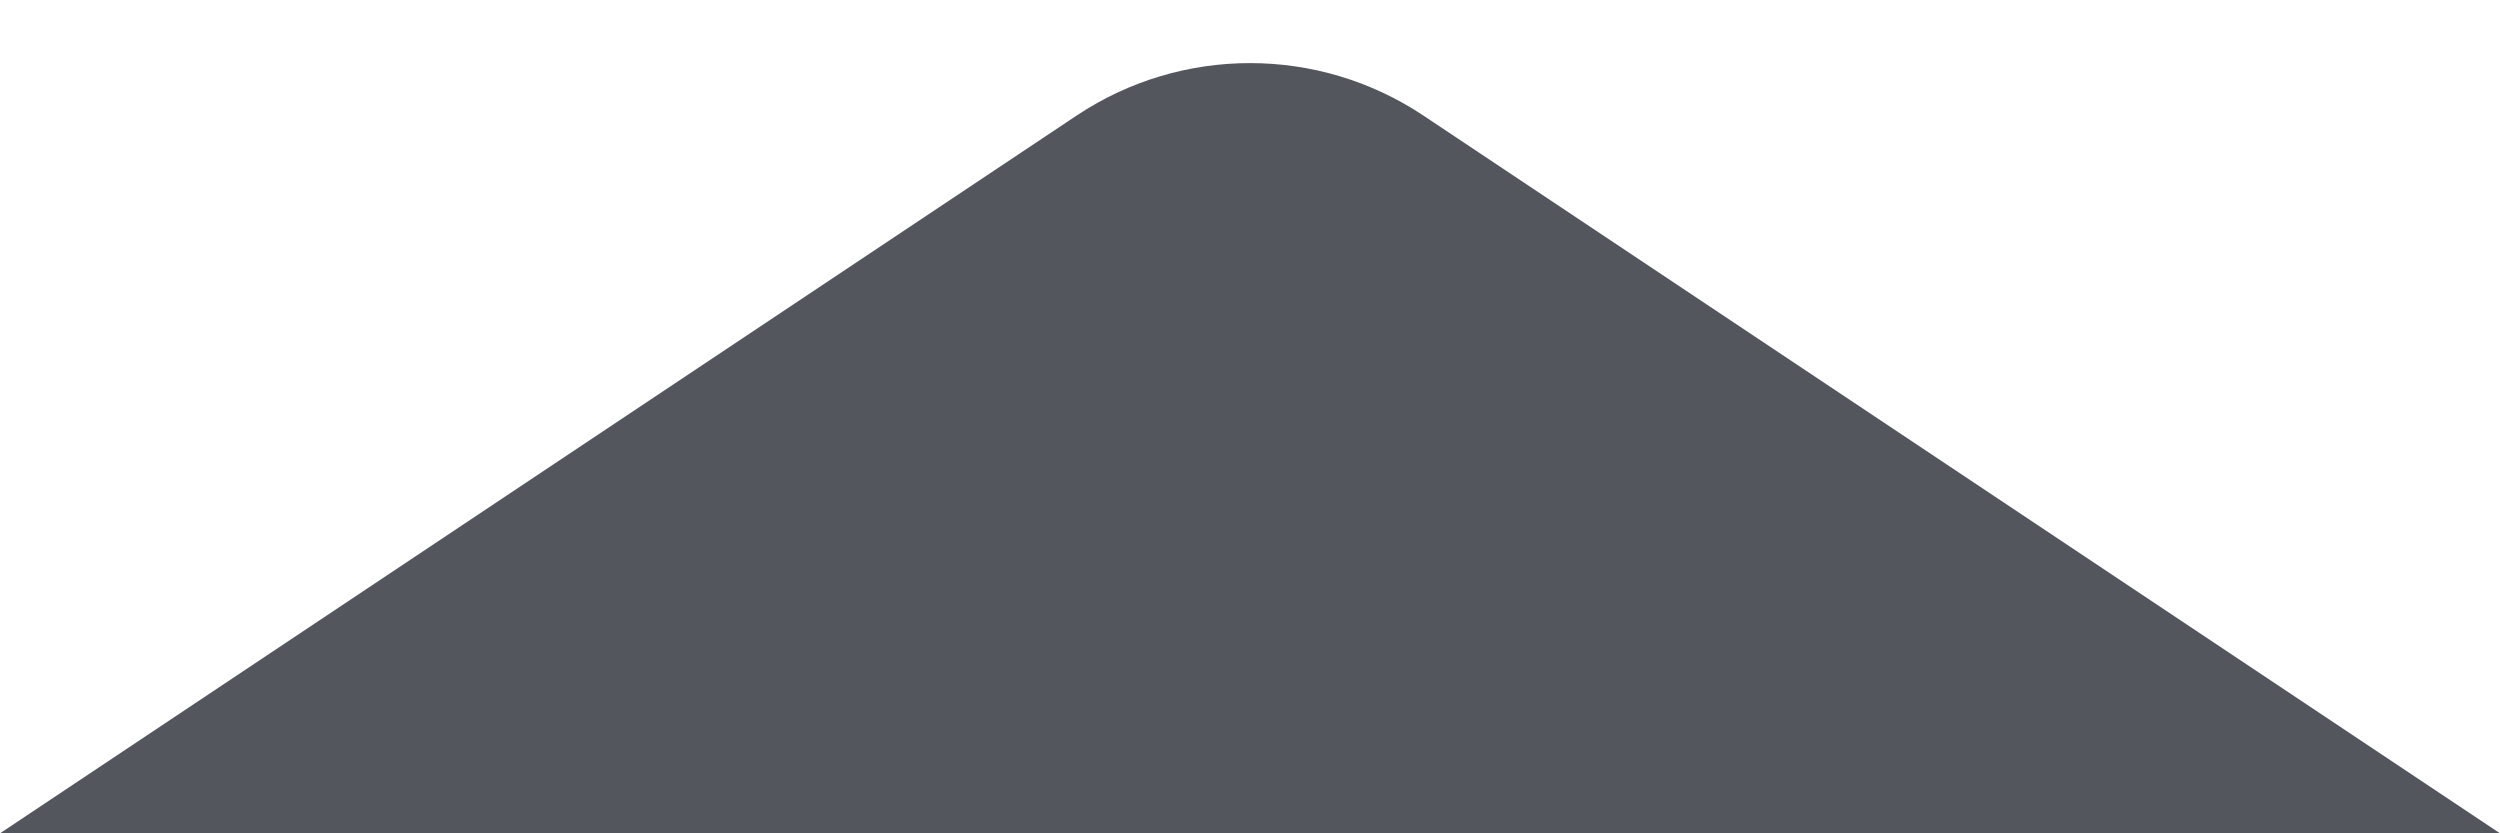 <svg xmlns:xlink="http://www.w3.org/1999/xlink" width="24" height="8" viewBox="0 0 24 8" class="Dropdown-triangle" fill="none" xmlns="http://www.w3.org/2000/svg"><title>icon</title><path fill="#53565D" d="M10.336 1.109C11.344 0.438 12.656 0.438 13.664 1.109L24 8L3.05823e-09 8L10.336 1.109Z"></path></svg>